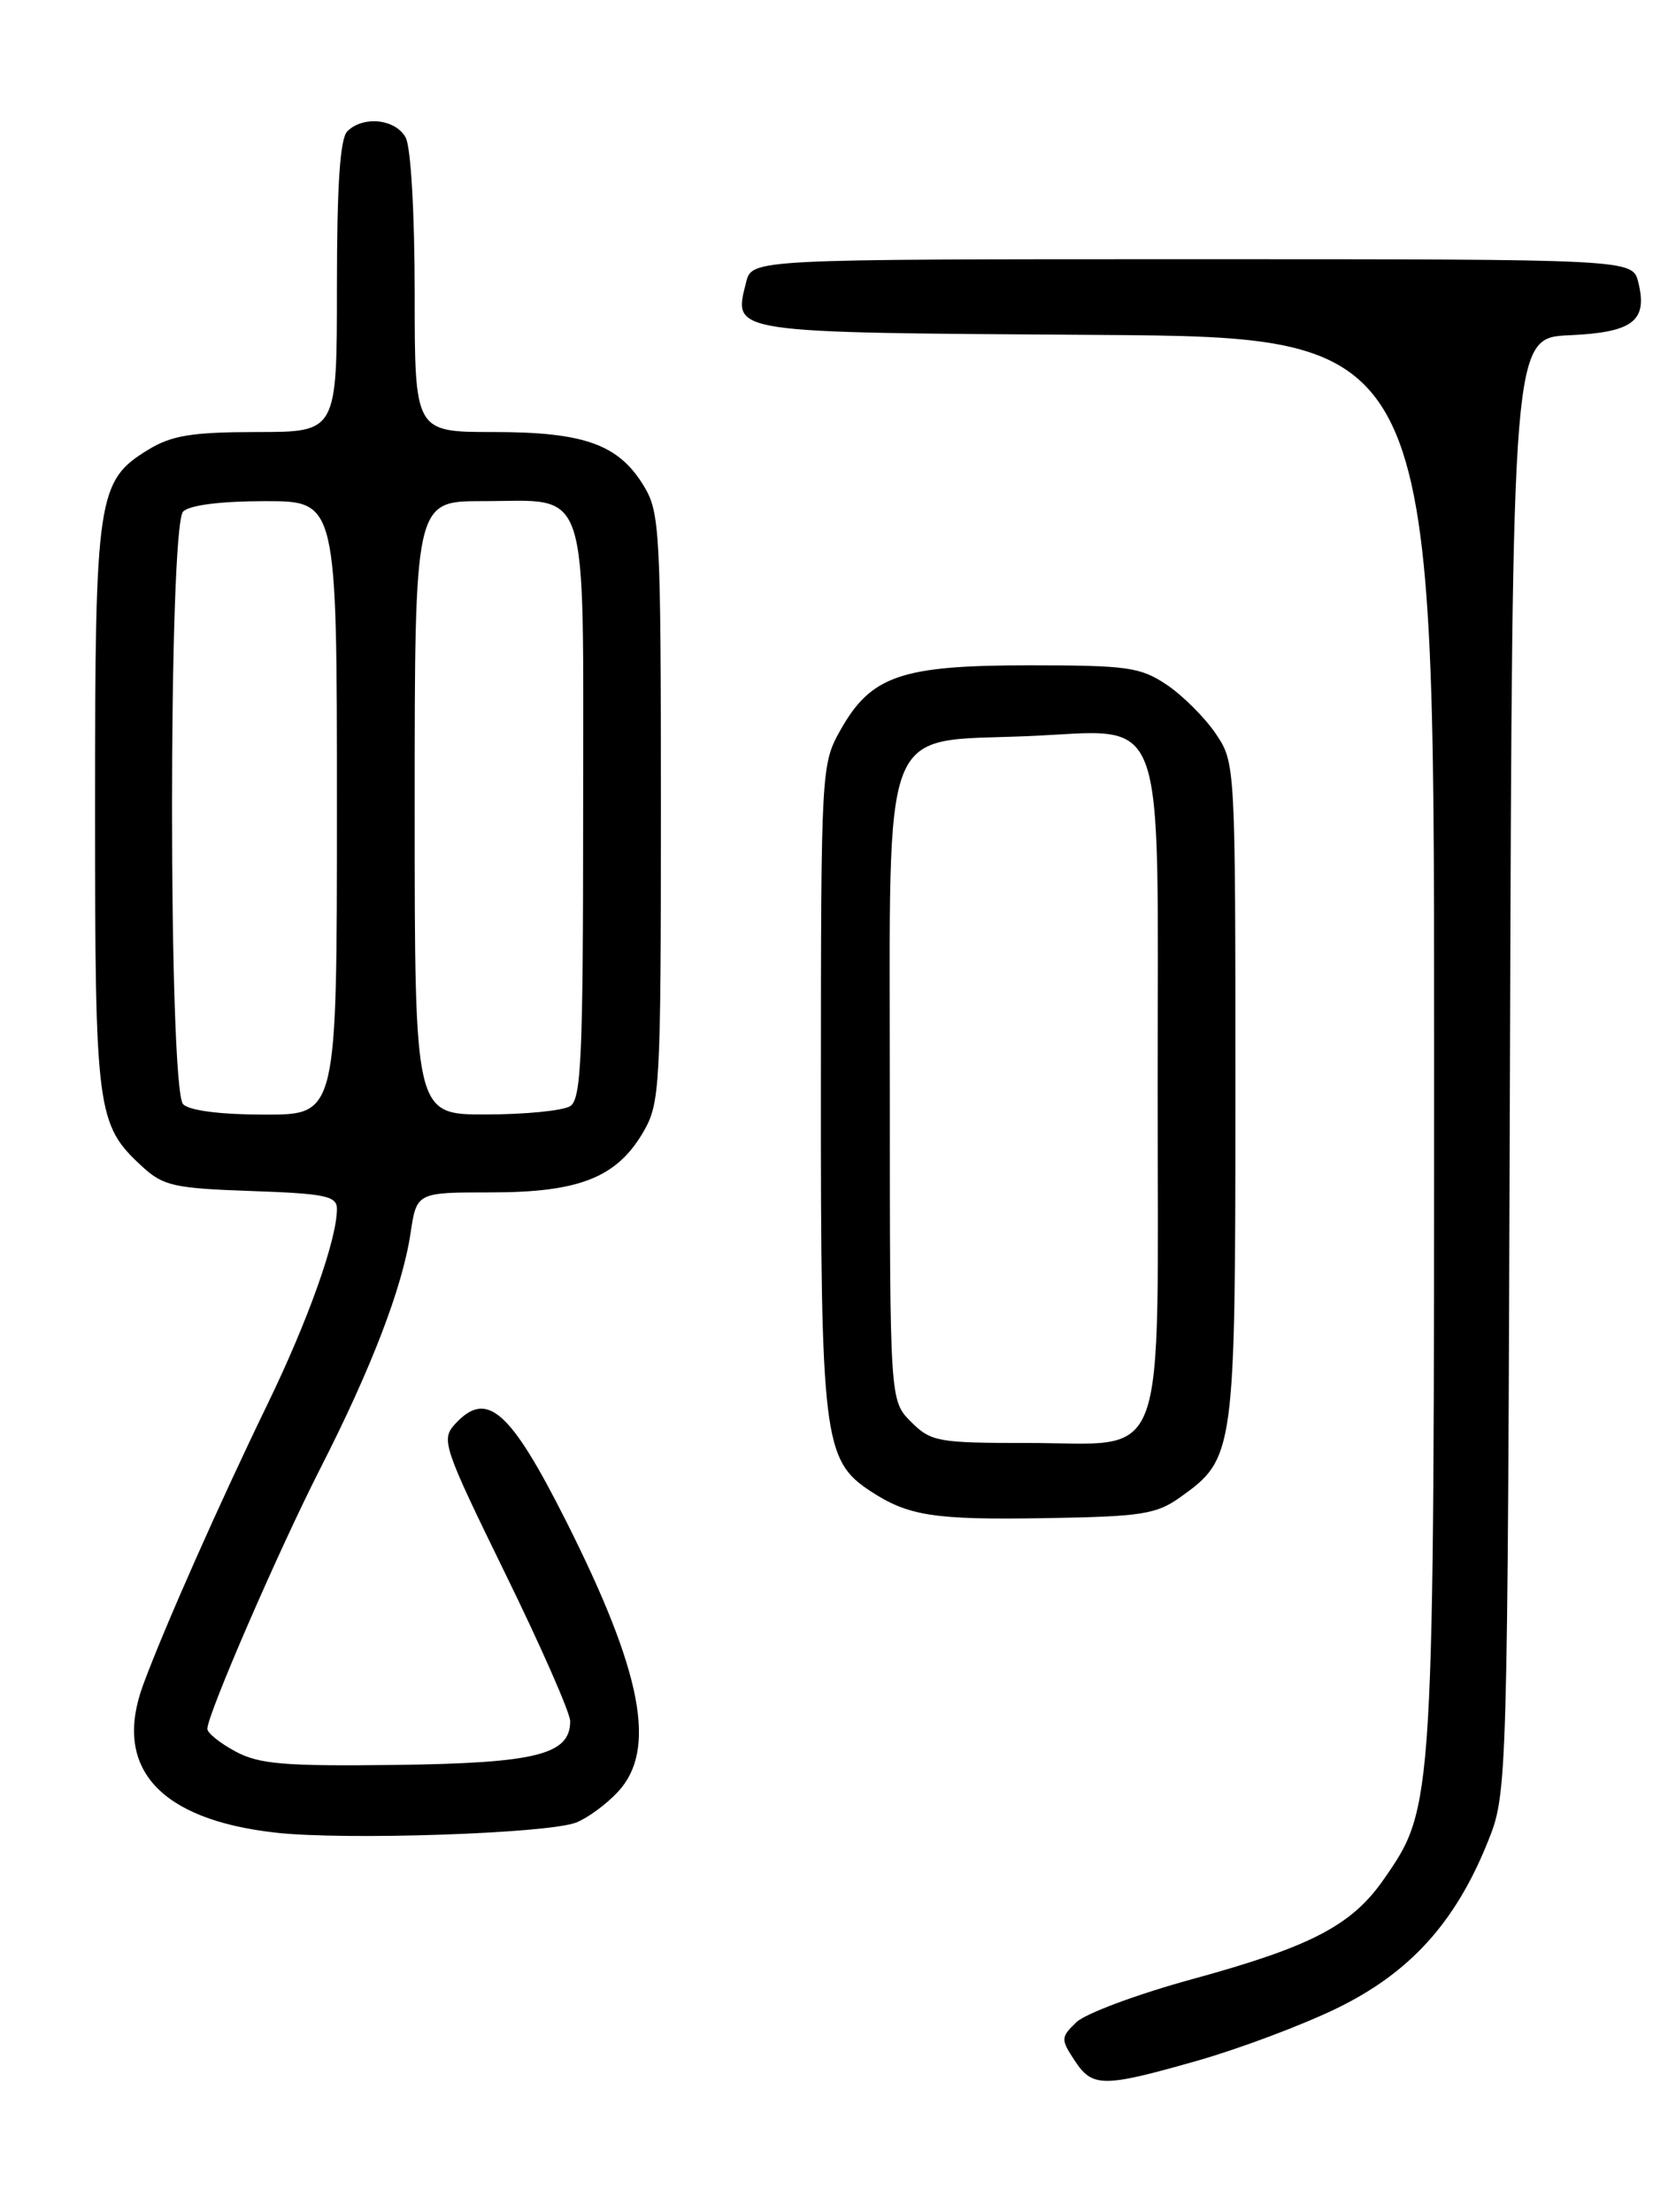 <?xml version="1.0" encoding="UTF-8" standalone="no"?>
<!DOCTYPE svg PUBLIC "-//W3C//DTD SVG 1.1//EN" "http://www.w3.org/Graphics/SVG/1.1/DTD/svg11.dtd" >
<svg xmlns="http://www.w3.org/2000/svg" xmlns:xlink="http://www.w3.org/1999/xlink" version="1.1" viewBox="0 0 194 256">
 <g >
 <path fill="currentColor"
d=" M 138.64 238.48 C 143.51 237.09 150.78 234.36 154.78 232.41 C 163.18 228.31 168.43 222.54 172.18 213.25 C 174.50 207.50 174.50 207.50 174.78 123.30 C 175.05 39.09 175.05 39.09 181.67 38.80 C 189.04 38.47 190.75 37.14 189.63 32.65 C 188.96 30.00 188.96 30.00 138.00 30.00 C 87.04 30.00 87.04 30.00 86.37 32.65 C 84.88 38.61 84.01 38.48 126.86 38.76 C 166.00 39.02 166.00 39.02 166.00 120.30 C 166.00 209.20 166.01 209.09 160.18 217.49 C 156.48 222.83 151.76 225.29 138.02 229.05 C 131.69 230.78 125.64 233.03 124.59 234.04 C 122.79 235.77 122.77 236.01 124.37 238.44 C 126.45 241.61 127.61 241.62 138.64 238.48 Z  M 66.66 210.94 C 67.99 210.43 70.18 208.83 71.54 207.36 C 76.06 202.49 74.35 193.57 65.54 176.07 C 59.01 163.11 56.32 160.78 52.63 164.86 C 51.04 166.61 51.35 167.53 58.47 182.08 C 62.61 190.53 66.00 198.24 66.00 199.20 C 66.00 203.06 62.09 204.05 45.88 204.26 C 32.87 204.42 30.00 204.18 27.25 202.70 C 25.46 201.74 24.00 200.56 24.00 200.09 C 24.00 198.43 32.26 179.40 37.05 170.00 C 42.97 158.40 46.58 149.02 47.52 142.73 C 48.23 138.00 48.23 138.00 56.86 138.00 C 67.06 138.00 71.40 136.27 74.47 131.00 C 76.40 127.67 76.50 125.88 76.50 93.50 C 76.50 61.52 76.38 59.31 74.54 56.27 C 71.62 51.43 67.64 50.00 57.10 50.00 C 48.00 50.00 48.00 50.00 48.00 33.93 C 48.00 24.77 47.56 17.04 46.96 15.93 C 45.81 13.77 42.04 13.36 40.20 15.20 C 39.36 16.04 39.00 21.47 39.00 33.20 C 39.00 50.00 39.00 50.00 29.75 50.00 C 22.24 50.01 19.88 50.39 17.19 52.03 C 11.26 55.64 11.00 57.37 11.00 93.50 C 11.00 128.72 11.19 130.14 16.45 135.00 C 18.89 137.25 20.14 137.53 29.08 137.84 C 37.67 138.14 39.00 138.42 39.00 139.91 C 39.00 143.45 35.67 152.81 30.97 162.50 C 25.36 174.06 18.96 188.50 16.56 195.02 C 13.05 204.59 18.44 210.59 31.91 212.10 C 39.89 213.00 63.31 212.21 66.66 210.94 Z  M 136.63 173.27 C 142.92 168.78 143.00 168.20 143.00 126.25 C 143.00 88.43 142.99 88.28 140.73 84.92 C 139.48 83.07 136.93 80.52 135.08 79.27 C 132.01 77.21 130.56 77.00 119.10 77.00 C 104.31 77.00 100.82 78.20 97.28 84.50 C 95.06 88.45 95.03 89.00 95.02 125.73 C 95.00 166.38 95.32 169.01 100.75 172.57 C 105.15 175.46 108.10 175.91 121.00 175.70 C 132.14 175.52 133.84 175.26 136.63 173.27 Z  M 21.20 127.80 C 19.48 126.08 19.48 60.92 21.20 59.20 C 21.94 58.46 25.58 58.00 30.70 58.00 C 39.00 58.00 39.00 58.00 39.00 93.50 C 39.00 129.00 39.00 129.00 30.70 129.00 C 25.58 129.00 21.94 128.54 21.20 127.80 Z  M 48.00 93.50 C 48.00 58.00 48.00 58.00 55.81 58.00 C 68.42 58.00 67.50 55.17 67.50 93.96 C 67.50 122.31 67.28 127.21 66.00 128.02 C 65.17 128.54 60.79 128.98 56.25 128.98 C 48.00 129.00 48.00 129.00 48.00 93.50 Z  M 105.45 164.55 C 103.00 162.09 103.00 162.09 103.00 126.22 C 103.00 82.74 101.77 85.91 118.88 85.20 C 135.33 84.52 134.00 80.92 134.00 126.00 C 134.00 170.80 135.40 167.00 118.95 167.00 C 108.56 167.00 107.76 166.86 105.45 164.55 Z "/>
</g>
</svg>